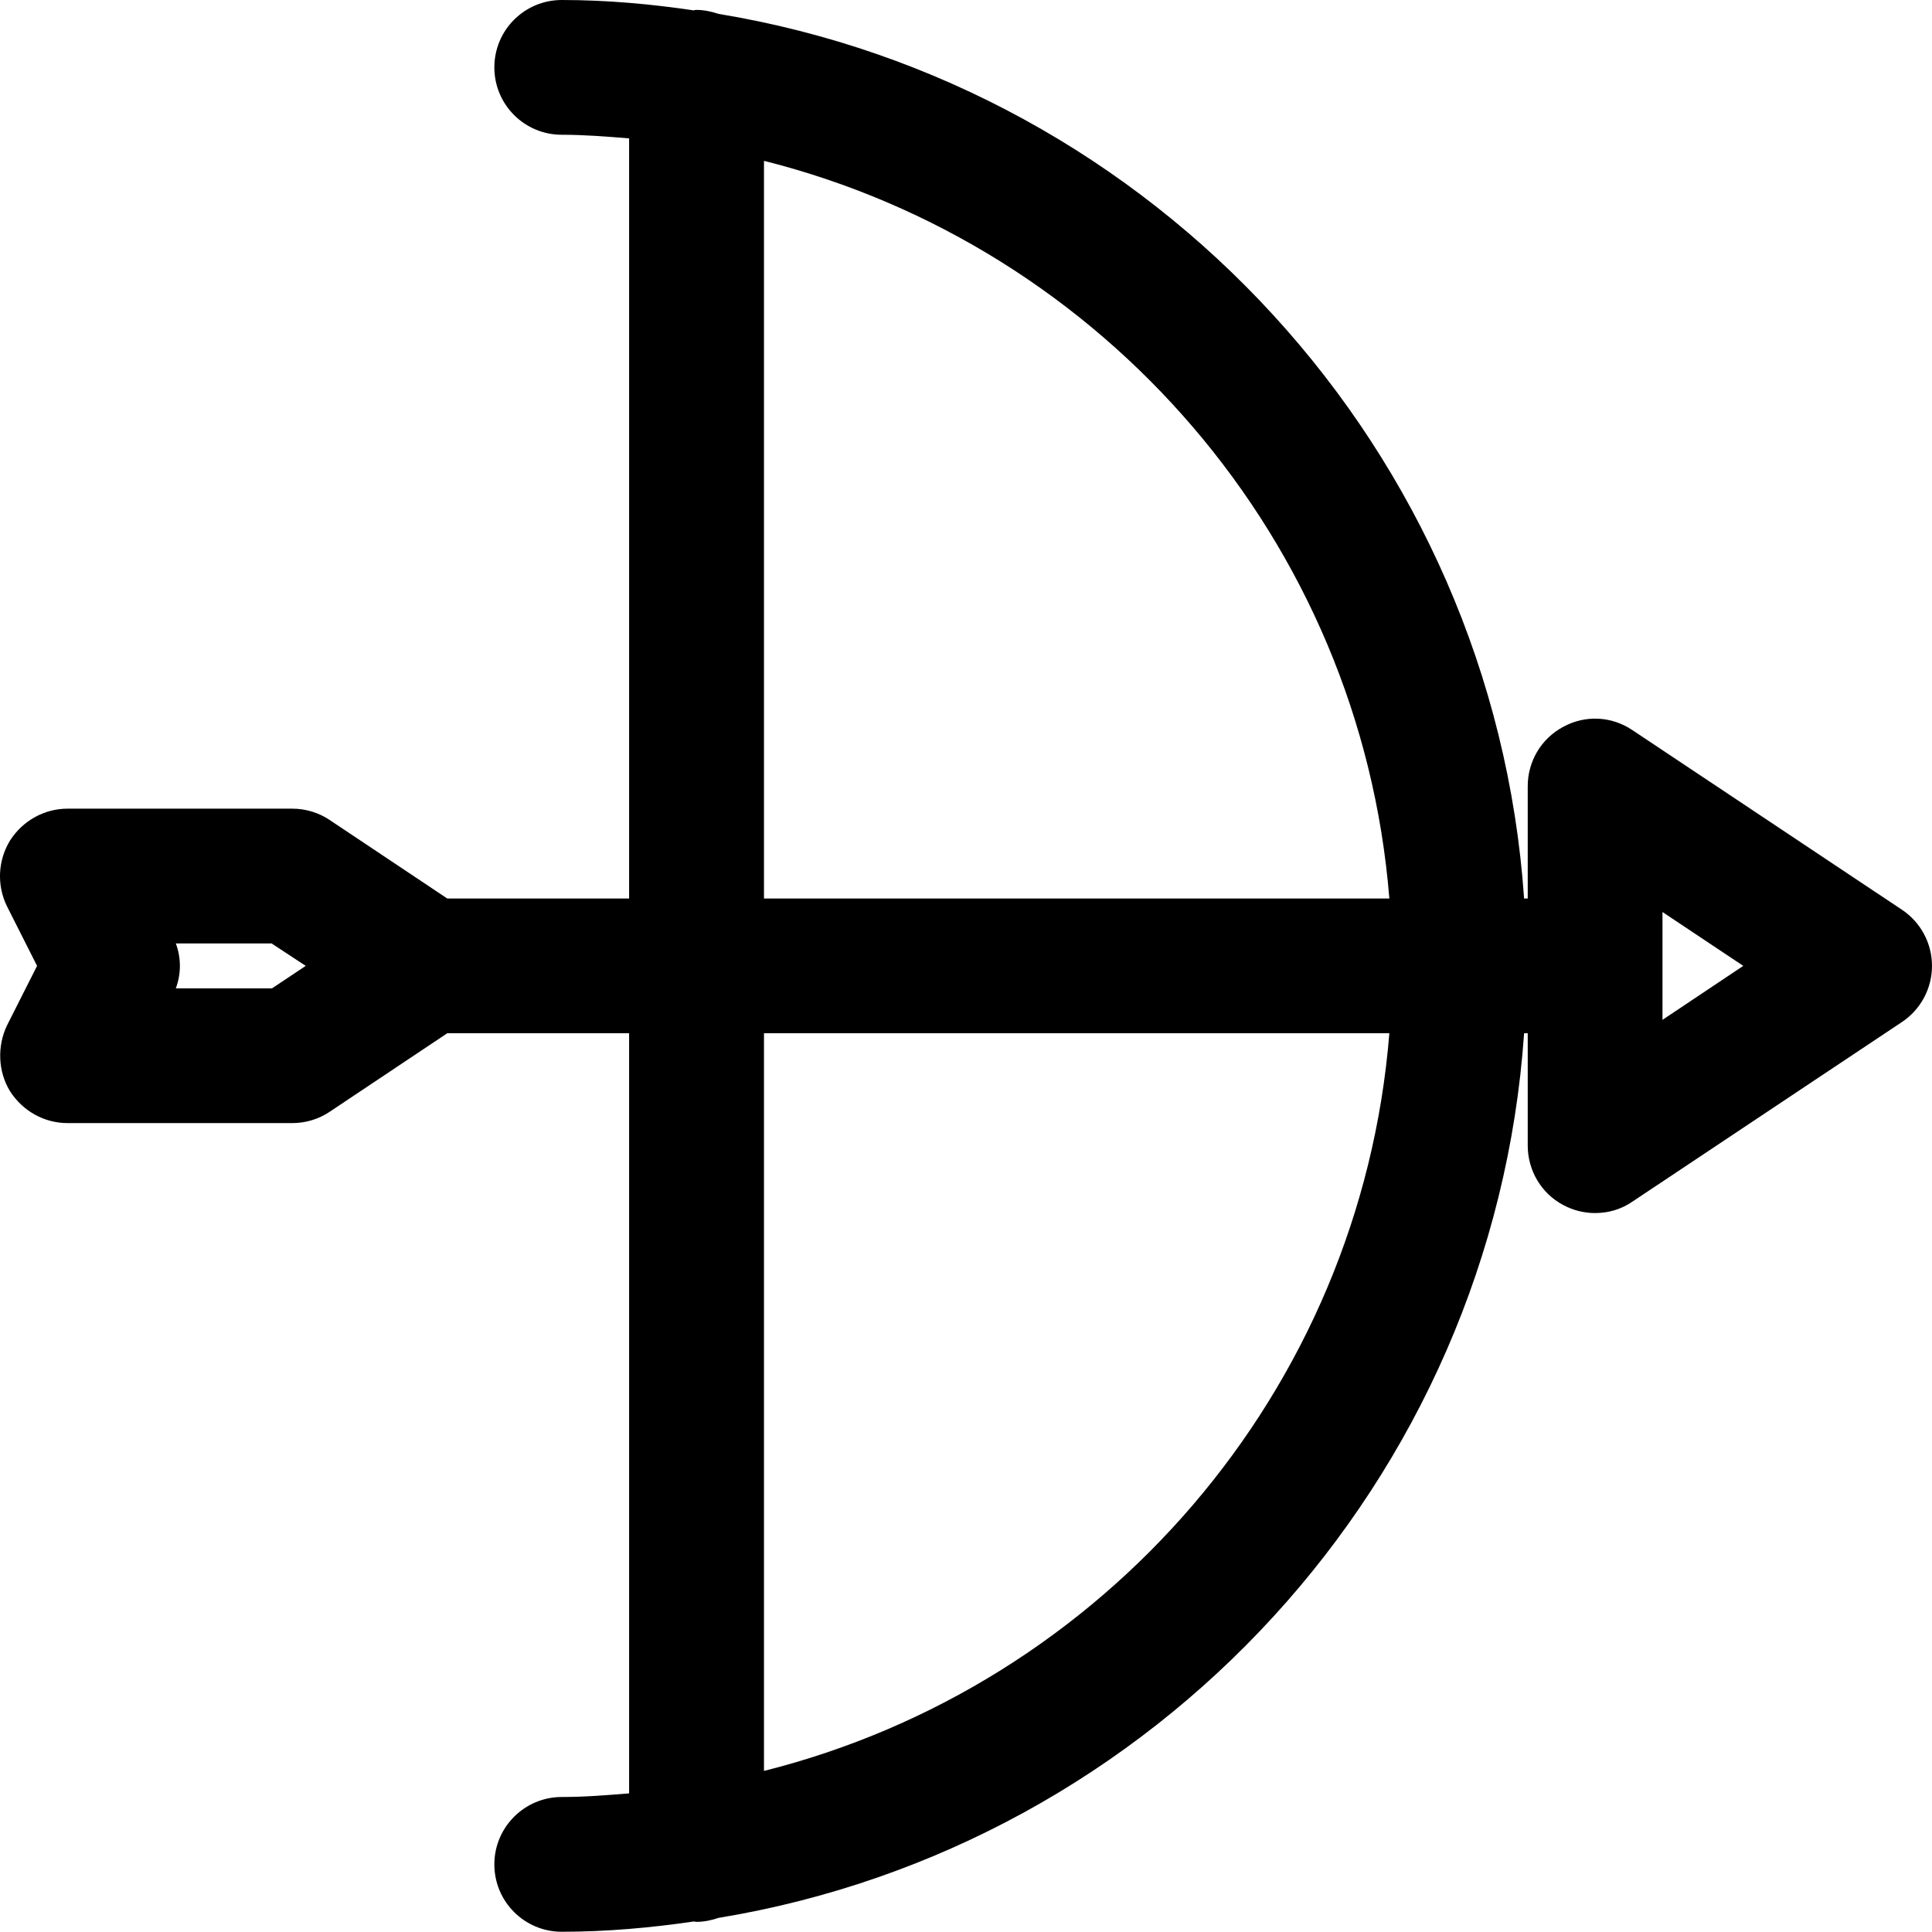 <svg width="16" height="16" viewBox="0 0 16 16" fill="none" xmlns="http://www.w3.org/2000/svg">
<rect x="0" y="0" width="16" height="16" fill="#808080" stroke="none"/>
<g clip-path="url(#clip0_1_268)">
<rect width="16" height="16" fill="white"/>
<path d="M0.083 9.037C0.188 9.201 0.366 9.301 0.56 9.301H2.42C2.532 9.301 2.639 9.268 2.729 9.208L3.704 8.557H5.21V14.852C5.024 14.867 4.842 14.882 4.652 14.882C4.344 14.882 4.094 15.132 4.094 15.44C4.094 15.749 4.344 15.998 4.652 15.998C5.024 15.998 5.389 15.965 5.746 15.913C5.754 15.913 5.761 15.916 5.768 15.916C5.832 15.916 5.895 15.902 5.951 15.883C9.563 15.288 12.365 12.27 12.622 8.557H12.652V9.487C12.652 9.692 12.763 9.882 12.945 9.979C13.027 10.023 13.117 10.046 13.21 10.046C13.318 10.046 13.425 10.016 13.518 9.952L15.751 8.464C15.907 8.36 16 8.185 16 7.999C16 7.813 15.907 7.638 15.751 7.534L13.518 6.046C13.347 5.931 13.128 5.919 12.945 6.02C12.763 6.117 12.652 6.306 12.652 6.511V7.441H12.622C12.365 3.728 9.563 0.711 5.951 0.115C5.895 0.097 5.832 0.082 5.768 0.082C5.761 0.082 5.754 0.082 5.746 0.086C5.389 0.033 5.024 0 4.652 0C4.344 0 4.094 0.249 4.094 0.558C4.094 0.867 4.344 1.116 4.652 1.116C4.842 1.116 5.024 1.131 5.21 1.146V7.441H3.704L2.729 6.79C2.639 6.73 2.532 6.697 2.42 6.697H0.56C0.366 6.697 0.188 6.797 0.083 6.961C-0.017 7.125 -0.028 7.329 0.057 7.504L0.307 7.999L0.057 8.494C-0.024 8.665 -0.017 8.874 0.083 9.037ZM13.768 7.999V7.553L14.437 7.999L13.768 8.446V7.999ZM6.327 1.332C9.139 2.039 11.268 4.476 11.506 7.441H6.327V1.332ZM6.327 8.557H11.506C11.268 11.526 9.139 13.96 6.327 14.666V8.557ZM1.456 7.813H2.249L2.532 7.999L2.253 8.185H1.456C1.501 8.066 1.501 7.932 1.456 7.813Z" fill="black"/>
</g>
<defs>
<clipPath id="clip0_1_268">
<rect width="16" height="16" fill="white"/>
</clipPath>
</defs>
</svg>
